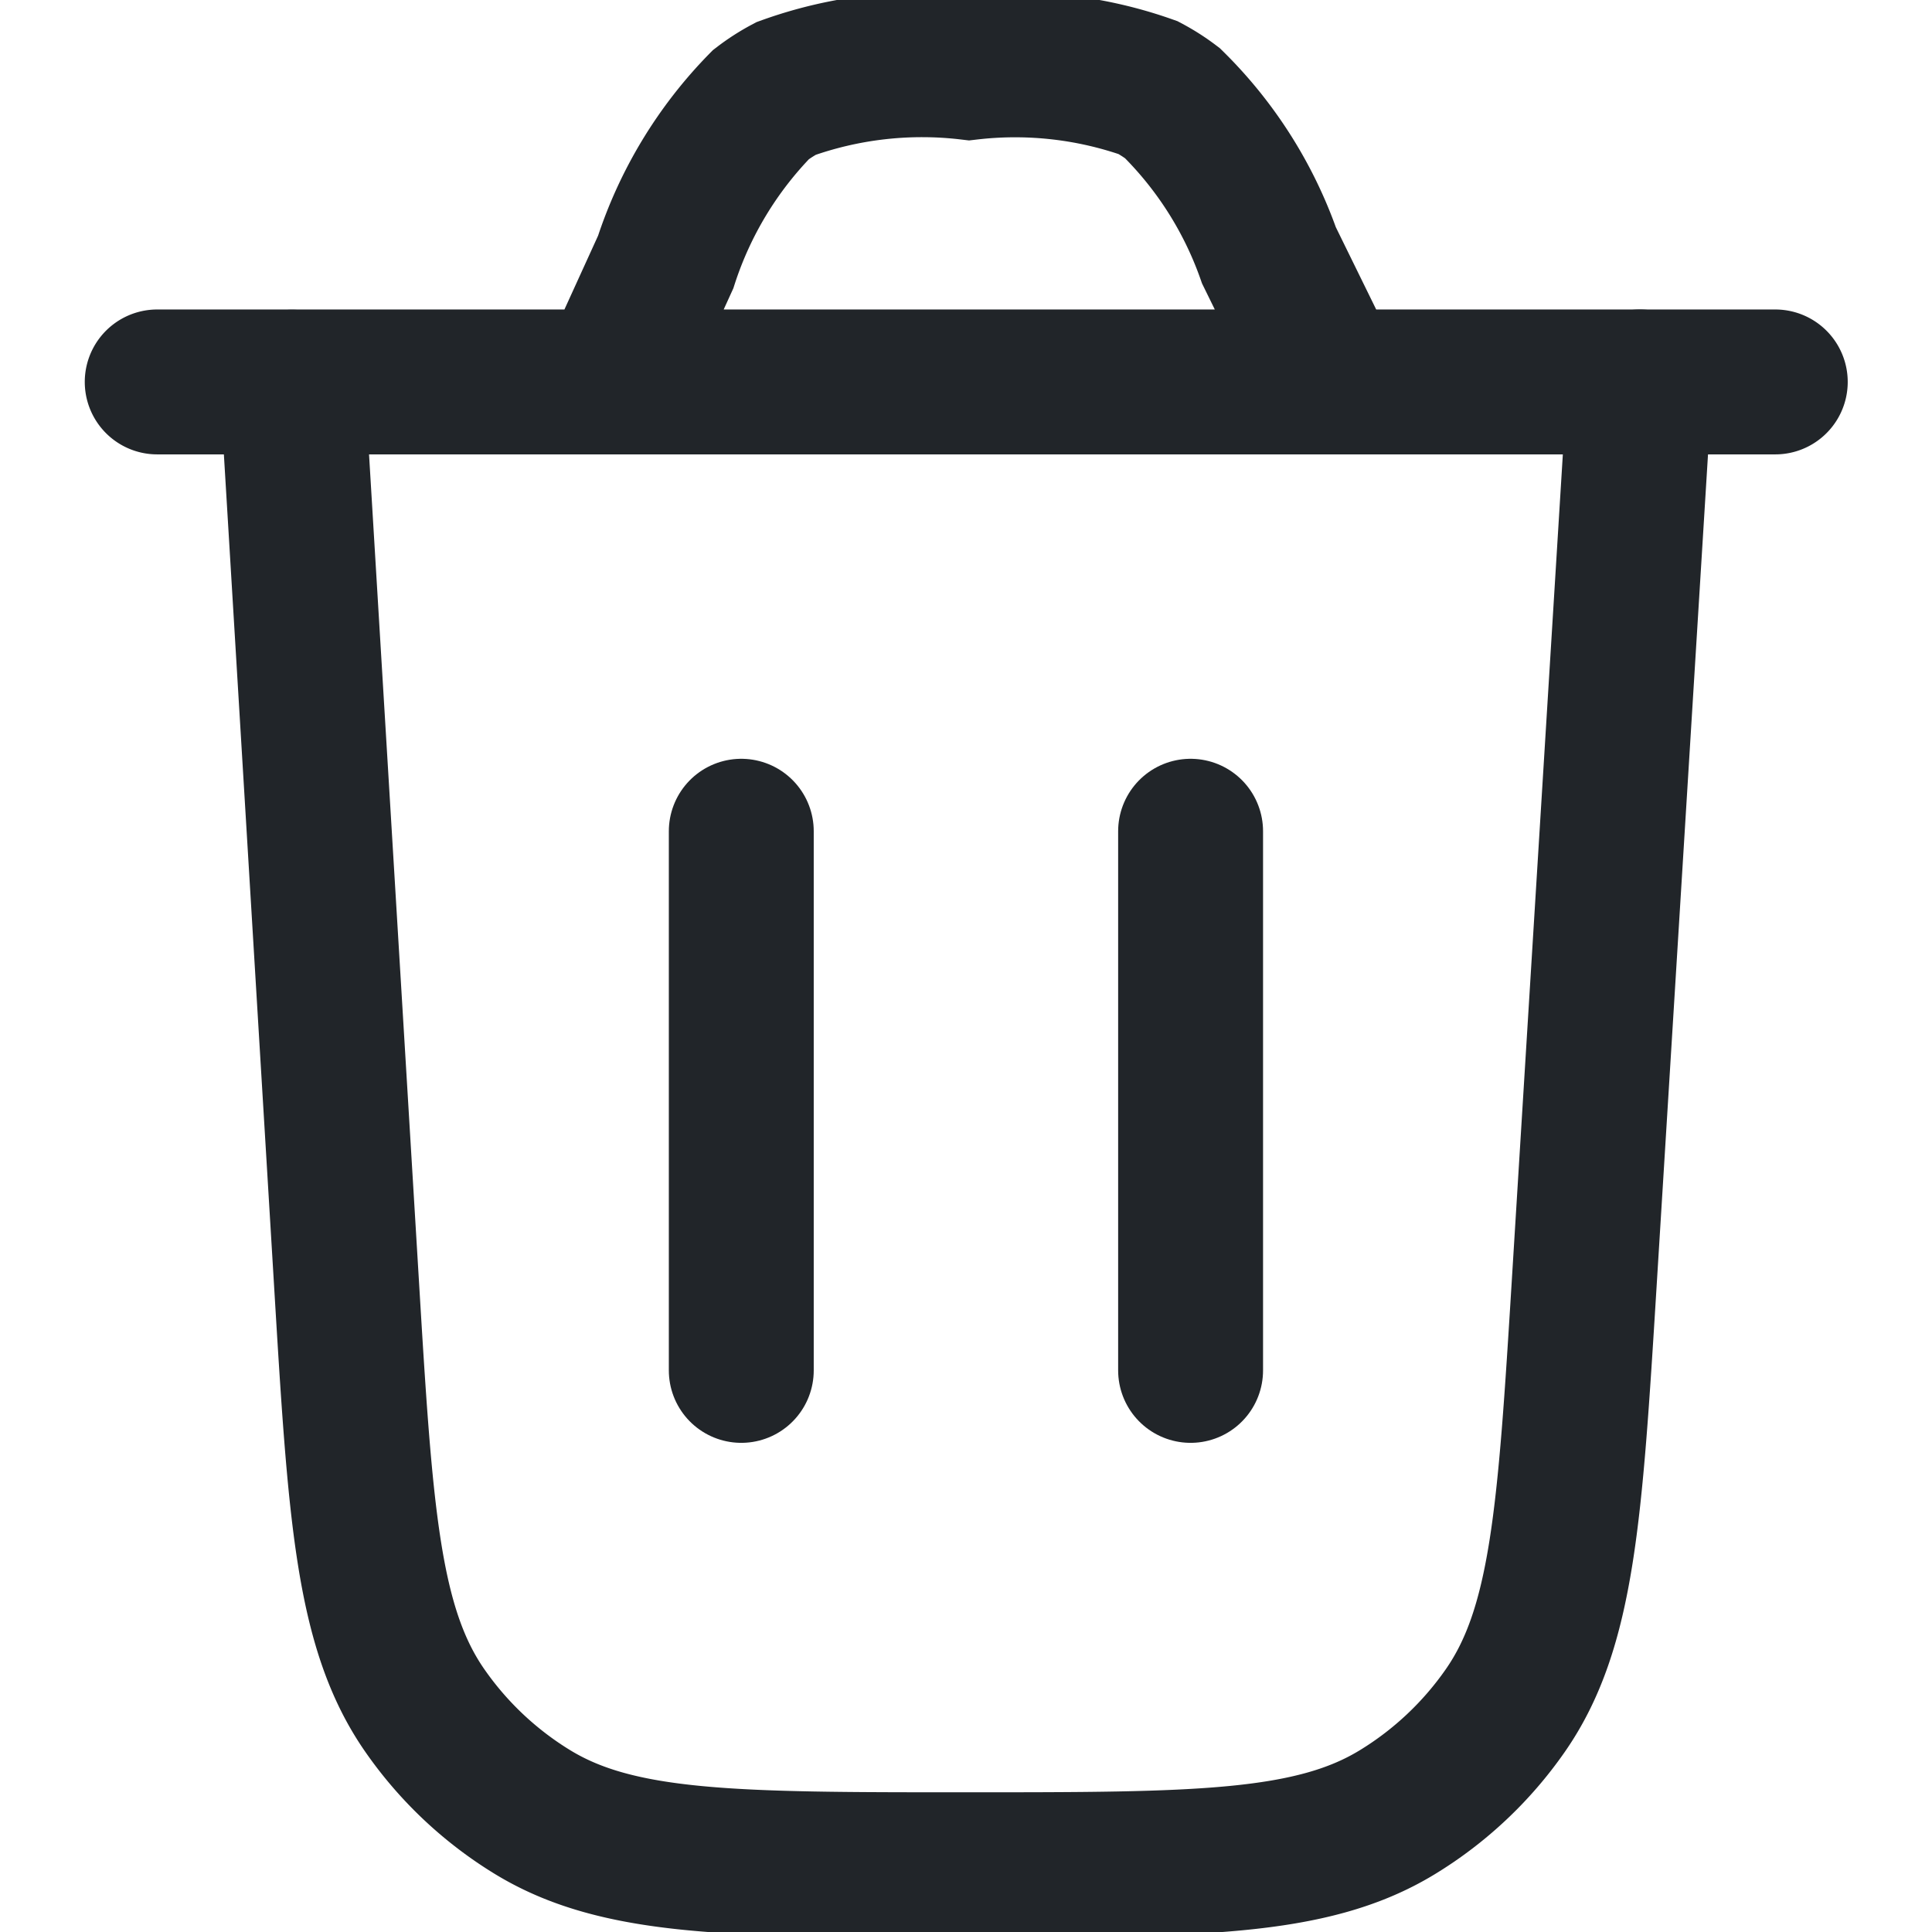 <svg xmlns="http://www.w3.org/2000/svg" xmlns:xlink="http://www.w3.org/1999/xlink" width="16" height="16" viewBox="0 0 16 16">
  <defs>
    <clipPath id="clip-path">
      <rect id="Rectangle_5407" data-name="Rectangle 5407" width="16" height="16" transform="translate(118 366)" fill="#fff" stroke="#212529" stroke-width="1.2"/>
    </clipPath>
  </defs>
  <g id="Mask_Group_780" data-name="Mask Group 780" transform="translate(-118 -366)" clip-path="url(#clip-path)">
    <g id="delete-02-stroke-rounded" transform="translate(117.069 365.07)">
      <path id="Path_39346" data-name="Path 39346" d="M14.512,4.093l-.461,7.461c-.118,1.906-.177,2.859-.655,3.544a2.977,2.977,0,0,1-.893.84c-.713.435-1.668.435-3.578.435s-2.868,0-3.582-.435a2.976,2.976,0,0,1-.893-.841c-.478-.686-.535-1.641-.65-3.549l-.45-7.453" fill="none" stroke="#212529" stroke-linecap="round" stroke-width="1.2"/>
      <path id="Path_39347" data-name="Path 39347" d="M2.233,4.093h13.4m-3.679,0L11.44,3.045a3.309,3.309,0,0,0-.8-1.261,1.484,1.484,0,0,0-.2-.128,3.309,3.309,0,0,0-1.483-.167,3.322,3.322,0,0,0-1.517.174,1.489,1.489,0,0,0-.207.133A3.322,3.322,0,0,0,6.444,3.1l-.451.989" fill="none" stroke="#212529" stroke-linecap="round" stroke-width="1.2"/>
      <path id="Path_39348" data-name="Path 39348" d="M7.07,12.279V7.814" fill="none" stroke="#212529" stroke-linecap="round" stroke-width="1.2"/>
      <path id="Path_39349" data-name="Path 39349" d="M10.791,12.279V7.814" fill="none" stroke="#212529" stroke-linecap="round" stroke-width="1.2"/>
    </g>
  </g>
</svg>
